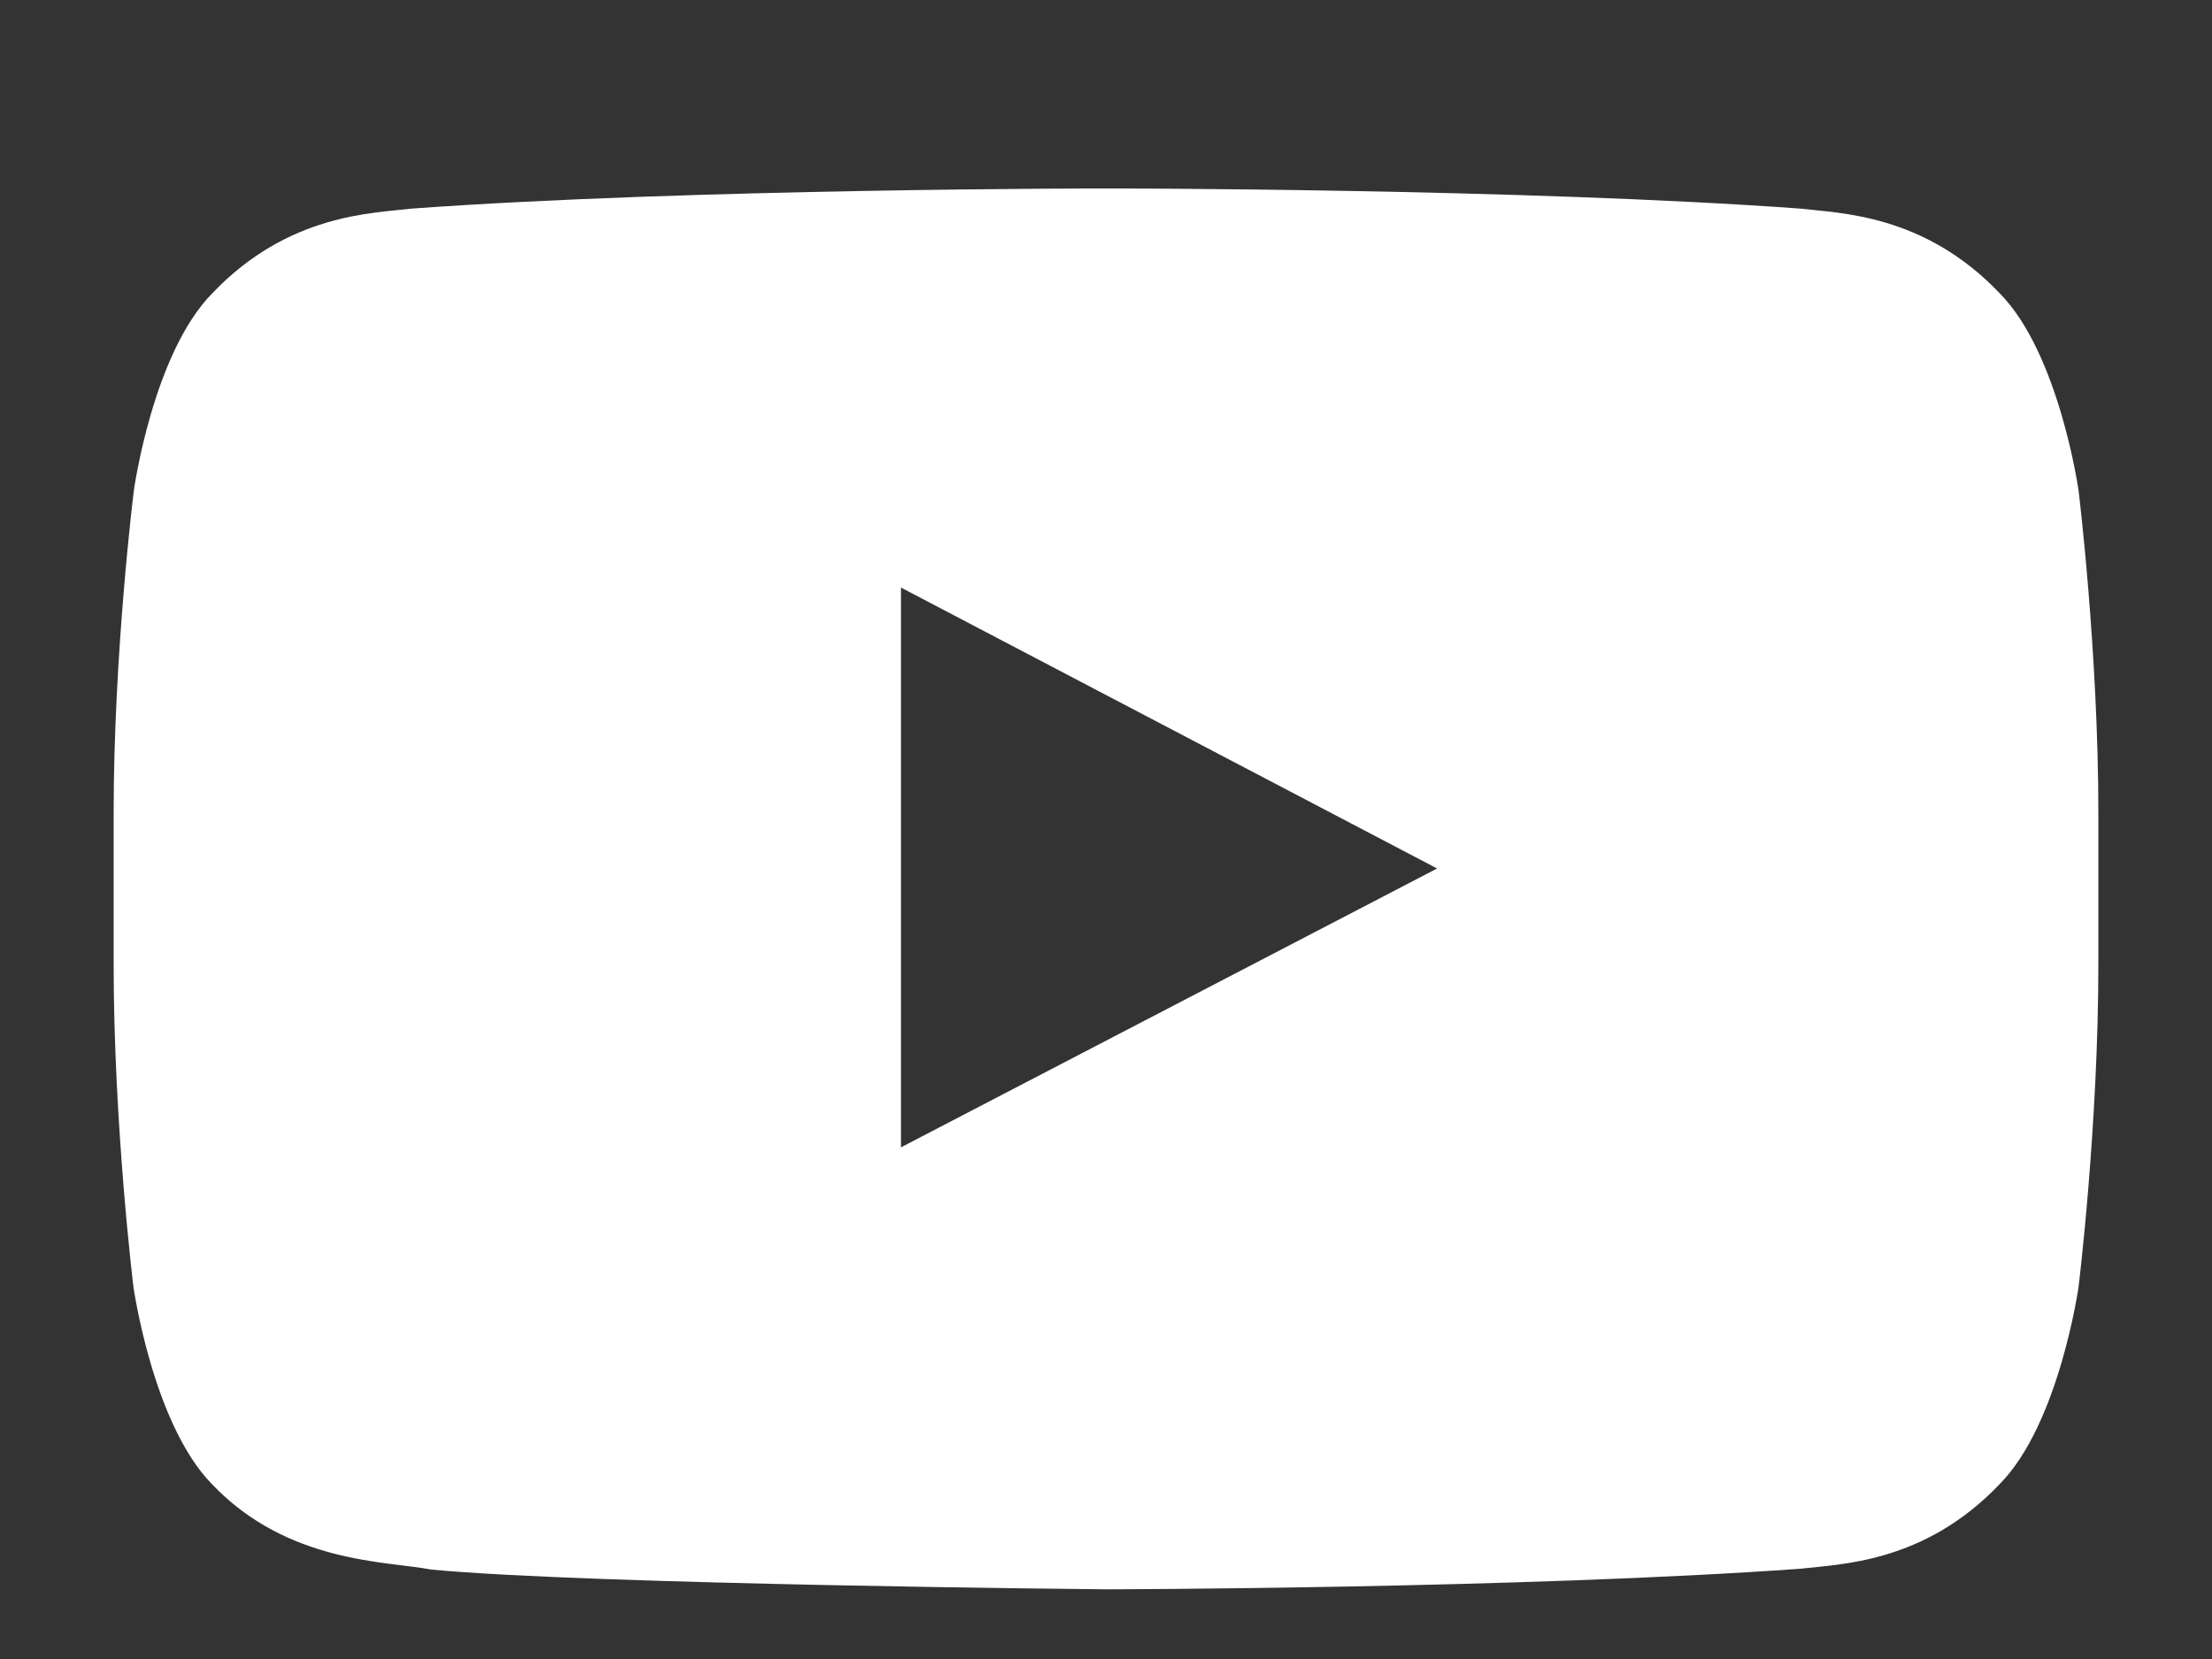 <svg width="16" height="12" viewBox="0 0 16 12" fill="none" xmlns="http://www.w3.org/2000/svg">
<rect x="0" y="0" width="16" height="12" fill="#333333" stroke="none"/>
<g clip-path="url(#clip0_101_917)">
<path d="M15.035 3.549C15.035 3.549 14.895 2.556 14.463 2.12C13.916 1.546 13.305 1.543 13.024 1.509C11.017 1.363 8.003 1.363 8.003 1.363H7.997C7.997 1.363 4.983 1.363 2.976 1.509C2.695 1.543 2.084 1.546 1.537 2.12C1.105 2.556 0.968 3.549 0.968 3.549C0.968 3.549 0.822 4.717 0.822 5.882V6.974C0.822 8.139 0.965 9.307 0.965 9.307C0.965 9.307 1.105 10.3 1.534 10.736C2.081 11.31 2.799 11.291 3.119 11.353C4.268 11.462 8 11.496 8 11.496C8 11.496 11.017 11.491 13.024 11.347C13.305 11.313 13.916 11.31 14.463 10.736C14.895 10.3 15.035 9.307 15.035 9.307C15.035 9.307 15.178 8.142 15.178 6.974V5.882C15.178 4.717 15.035 3.549 15.035 3.549ZM6.517 8.299V4.25L10.395 6.282L6.517 8.299Z" fill="white"/>
</g>
<defs>
<clipPath id="clip0_101_917">
<rect width="16" height="11" fill="white" transform="translate(0 0.5)"/>
</clipPath>
</defs>
</svg>
